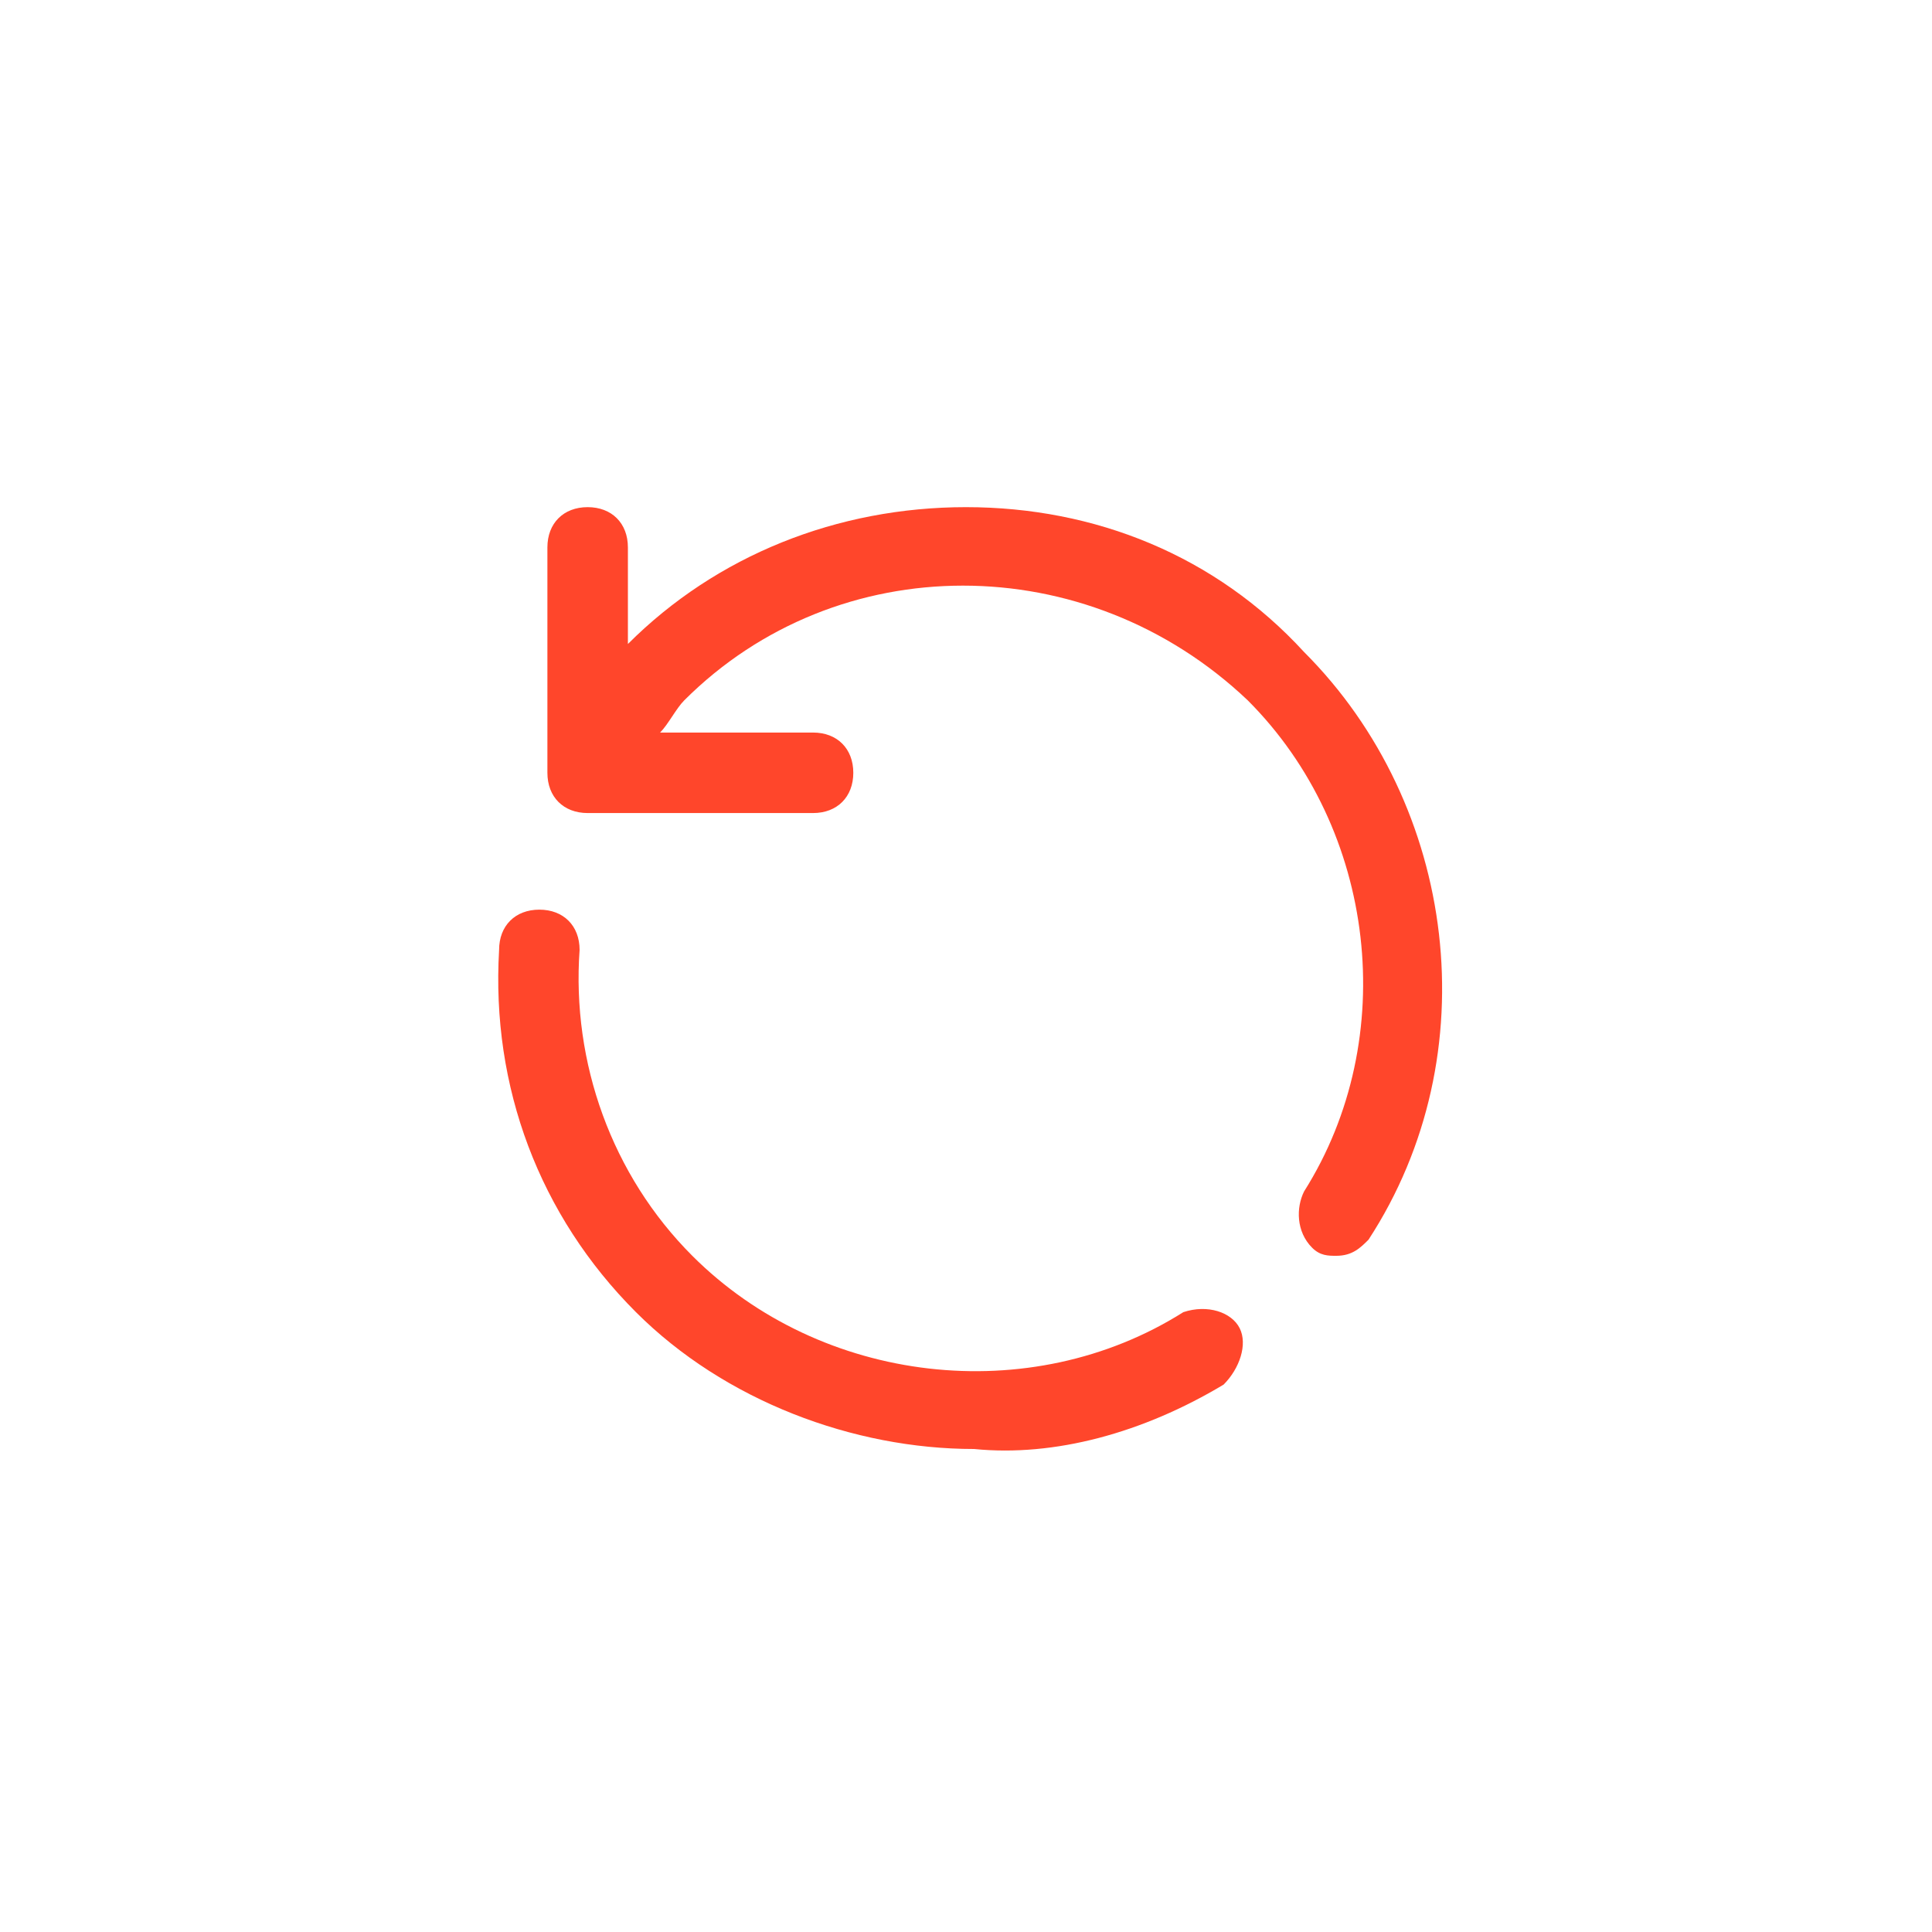 <svg enable-background="new 0 0 24 24" viewBox="0 0 24 24" xmlns="http://www.w3.org/2000/svg"><g fill="#ff462b"><path d="m15.2 17.2c.2-.2.3-.5.2-.7s-.4-.3-.7-.2c-1.9 1.2-4.5.9-6.1-.7-1-1-1.5-2.4-1.4-3.8 0-.3-.2-.5-.5-.5s-.5.2-.5.5c-.1 1.7.5 3.3 1.7 4.5 1.1 1.1 2.7 1.7 4.2 1.7 1 .1 2.1-.2 3.1-.8z"/><path d="m12 6.3c-1.6 0-3.1.6-4.2 1.7v-1.2c0-.3-.2-.5-.5-.5s-.5.2-.5.5v2.8c0 .3.2.5.5.5h2.8c.3 0 .5-.2.5-.5s-.2-.5-.5-.5h-1.9c.1-.1.2-.3.3-.4 1.9-1.9 5-1.9 7 0 1.6 1.6 1.9 4.2.7 6.1-.1.2-.1.5.1.7.1.1.2.1.3.1.2 0 .3-.1.4-.2 1.5-2.3 1.1-5.4-.8-7.3-1.1-1.2-2.6-1.8-4.2-1.8z"/></g></svg>